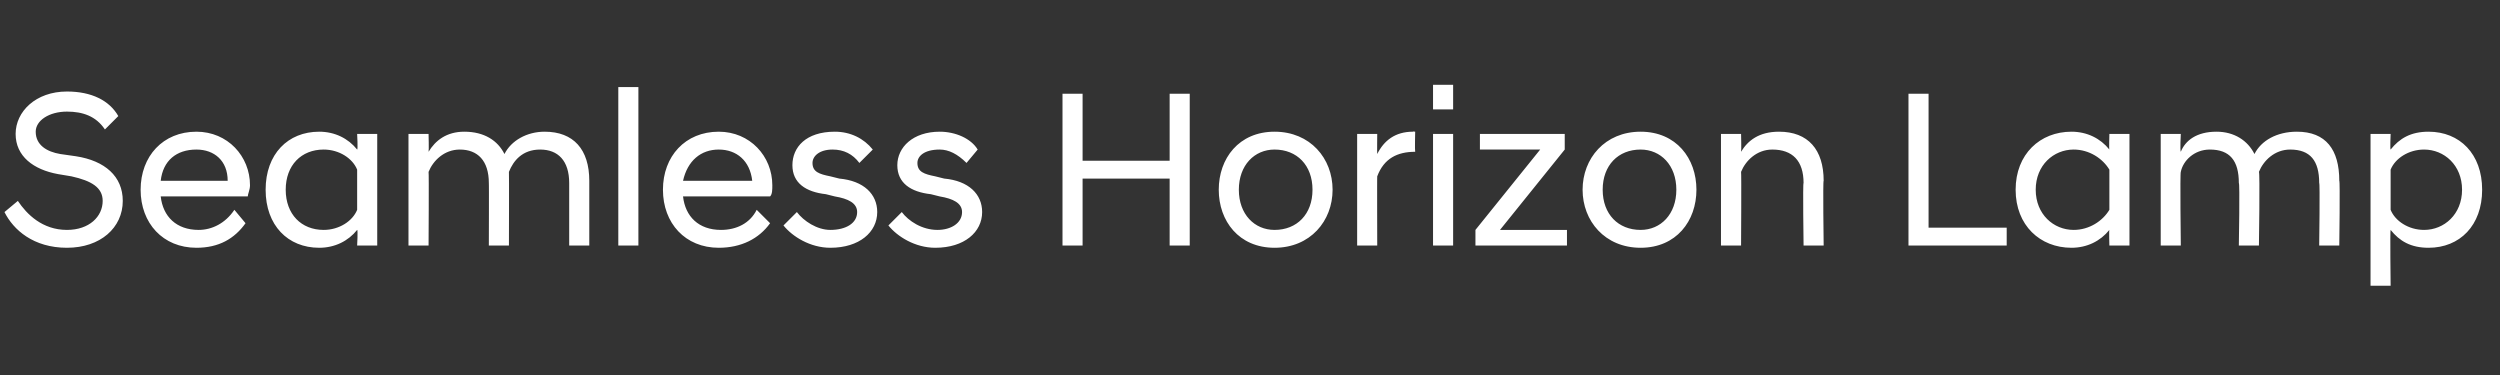 <?xml version="1.0" standalone="no"?>
<!DOCTYPE svg PUBLIC "-//W3C//DTD SVG 1.1//EN" "http://www.w3.org/Graphics/SVG/1.1/DTD/svg11.dtd">
<svg xmlns="http://www.w3.org/2000/svg" version="1.1" width="112px" height="16.8px" viewBox="0 -3 112 16.8" style="top:-3px">
  <rect x="0" y="-3" width="112" height="16.8" fill="#333333" stroke="none"/>
  <desc>Seamless Horizon Lamp</desc>
  <defs/>
  <g id="Polygon282472">
    <path d="M 0.2 6.5 C 0.2 6.5 0.8 6 0.8 6 C 1.2 6.6 1.9 7.3 3 7.3 C 4 7.3 4.6 6.7 4.6 6 C 4.6 5.4 4.1 5.1 3.2 4.9 C 3.2 4.9 2.6 4.8 2.6 4.8 C 1.5 4.6 0.7 4 0.7 3 C 0.7 2 1.6 1.1 3 1.1 C 4.1 1.1 4.9 1.5 5.3 2.2 C 5.3 2.2 4.7 2.8 4.7 2.8 C 4.3 2.2 3.7 2 3 2 C 2.2 2 1.6 2.4 1.6 2.9 C 1.6 3.5 2.1 3.8 2.7 3.9 C 2.7 3.9 3.4 4 3.4 4 C 4.7 4.2 5.5 4.9 5.5 6 C 5.5 7.2 4.5 8.1 3 8.1 C 1.5 8.1 0.6 7.3 0.2 6.5 Z M 6.3 5.5 C 6.3 4 7.3 2.9 8.8 2.9 C 10.2 2.9 11.2 4 11.2 5.3 C 11.2 5.5 11.1 5.7 11.1 5.8 C 11.1 5.8 7.2 5.8 7.2 5.8 C 7.3 6.7 7.9 7.3 8.9 7.3 C 9.5 7.3 10.1 7 10.5 6.4 C 10.5 6.4 11 7 11 7 C 10.5 7.7 9.8 8.1 8.8 8.1 C 7.3 8.1 6.3 7 6.3 5.5 Z M 7.2 5.1 C 7.2 5.1 10.2 5.1 10.2 5.1 C 10.2 4.2 9.6 3.7 8.8 3.7 C 7.9 3.7 7.3 4.2 7.2 5.1 Z M 16 7.3 C 15.6 7.8 15 8.1 14.3 8.1 C 12.9 8.1 11.9 7.1 11.9 5.5 C 11.9 3.9 12.9 2.9 14.3 2.9 C 15 2.9 15.6 3.2 16 3.7 C 16.04 3.7 16 3 16 3 L 16.9 3 L 16.9 8 L 16 8 C 16 8 16.04 7.29 16 7.3 Z M 16 6.4 C 16 6.4 16 4.6 16 4.6 C 15.8 4.1 15.2 3.7 14.5 3.7 C 13.5 3.7 12.8 4.4 12.8 5.5 C 12.8 6.6 13.5 7.3 14.5 7.3 C 15.2 7.3 15.8 6.9 16 6.4 Z M 25.5 5.2 C 25.5 4.2 25 3.7 24.2 3.7 C 23.4 3.7 23 4.2 22.8 4.7 C 22.81 4.73 22.8 8 22.8 8 L 21.9 8 C 21.9 8 21.91 5.17 21.9 5.2 C 21.9 4.2 21.4 3.7 20.6 3.7 C 19.9 3.7 19.4 4.2 19.2 4.7 C 19.22 4.73 19.2 8 19.2 8 L 18.3 8 L 18.3 3 L 19.2 3 C 19.2 3 19.22 3.75 19.2 3.8 C 19.5 3.3 20 2.9 20.8 2.9 C 21.7 2.9 22.3 3.3 22.6 3.9 C 22.9 3.3 23.6 2.9 24.4 2.9 C 25.7 2.9 26.4 3.7 26.4 5.1 C 26.4 5.08 26.4 8 26.4 8 L 25.5 8 C 25.5 8 25.5 5.17 25.5 5.2 Z M 27.7 0.9 L 28.6 0.9 L 28.6 8 L 27.7 8 L 27.7 0.9 Z M 29.7 5.5 C 29.7 4 30.7 2.9 32.2 2.9 C 33.6 2.9 34.6 4 34.6 5.3 C 34.6 5.5 34.6 5.7 34.5 5.8 C 34.5 5.8 30.6 5.8 30.6 5.8 C 30.7 6.7 31.3 7.3 32.3 7.3 C 33 7.3 33.6 7 33.9 6.4 C 33.9 6.4 34.5 7 34.5 7 C 34 7.7 33.2 8.1 32.2 8.1 C 30.7 8.1 29.7 7 29.7 5.5 Z M 30.6 5.1 C 30.6 5.1 33.7 5.1 33.7 5.1 C 33.6 4.2 33 3.7 32.2 3.7 C 31.4 3.7 30.8 4.2 30.6 5.1 Z M 35.1 7.1 C 35.1 7.1 35.7 6.5 35.7 6.5 C 36 6.9 36.6 7.3 37.2 7.3 C 37.9 7.3 38.4 7 38.4 6.5 C 38.4 6.1 38 5.9 37.4 5.8 C 37.4 5.8 37 5.7 37 5.7 C 36.1 5.6 35.5 5.2 35.5 4.4 C 35.5 3.6 36.1 2.9 37.4 2.9 C 38.1 2.9 38.7 3.2 39.1 3.7 C 39.1 3.7 38.5 4.3 38.5 4.3 C 38.2 3.9 37.8 3.7 37.3 3.7 C 36.7 3.7 36.4 4 36.4 4.3 C 36.4 4.7 36.7 4.8 37.2 4.9 C 37.2 4.9 37.6 5 37.6 5 C 38.7 5.1 39.3 5.7 39.3 6.5 C 39.3 7.4 38.5 8.1 37.2 8.1 C 36.3 8.1 35.5 7.6 35.1 7.1 Z M 39.8 7.1 C 39.8 7.1 40.4 6.5 40.4 6.5 C 40.7 6.9 41.3 7.3 42 7.3 C 42.6 7.3 43.1 7 43.1 6.5 C 43.1 6.1 42.7 5.9 42.1 5.8 C 42.1 5.8 41.7 5.7 41.7 5.7 C 40.8 5.6 40.2 5.2 40.2 4.4 C 40.2 3.6 40.9 2.9 42.1 2.9 C 42.8 2.9 43.5 3.2 43.8 3.7 C 43.8 3.7 43.3 4.3 43.3 4.3 C 42.9 3.9 42.5 3.7 42.1 3.7 C 41.4 3.7 41.1 4 41.1 4.3 C 41.1 4.7 41.4 4.8 41.9 4.9 C 41.9 4.9 42.3 5 42.3 5 C 43.4 5.1 44 5.7 44 6.5 C 44 7.4 43.2 8.1 41.9 8.1 C 41 8.1 40.2 7.6 39.8 7.1 Z M 47.6 1.2 L 48.5 1.2 L 48.5 4.2 L 52.4 4.2 L 52.4 1.2 L 53.3 1.2 L 53.3 8 L 52.4 8 L 52.4 5 L 48.5 5 L 48.5 8 L 47.6 8 L 47.6 1.2 Z M 54.6 5.5 C 54.6 4.1 55.5 2.9 57.1 2.9 C 58.7 2.9 59.7 4.1 59.7 5.5 C 59.7 6.9 58.7 8.1 57.1 8.1 C 55.5 8.1 54.6 6.9 54.6 5.5 Z M 58.8 5.5 C 58.8 4.4 58.1 3.7 57.1 3.7 C 56.2 3.7 55.5 4.4 55.5 5.5 C 55.5 6.6 56.2 7.3 57.1 7.3 C 58.1 7.3 58.8 6.6 58.8 5.5 Z M 60.8 3 L 61.7 3 C 61.7 3 61.69 3.85 61.7 3.9 C 62 3.3 62.5 2.9 63.3 2.9 C 63.27 2.88 63.4 2.9 63.4 2.9 C 63.4 2.9 63.38 3.75 63.4 3.8 C 62.6 3.8 62 4.1 61.7 4.9 C 61.69 4.88 61.7 8 61.7 8 L 60.8 8 L 60.8 3 Z M 64.2 3 L 65.1 3 L 65.1 8 L 64.2 8 L 64.2 3 Z M 64.2 0.8 L 65.1 0.8 L 65.1 1.9 L 64.2 1.9 L 64.2 0.8 Z M 66.1 7.3 L 69 3.7 L 66.3 3.7 L 66.3 3 L 70.1 3 L 70.1 3.7 L 67.2 7.3 L 70.2 7.3 L 70.2 8 L 66.1 8 L 66.1 7.3 Z M 70.9 5.5 C 70.9 4.1 71.9 2.9 73.5 2.9 C 75.1 2.9 76 4.1 76 5.5 C 76 6.9 75.1 8.1 73.5 8.1 C 71.9 8.1 70.9 6.9 70.9 5.5 Z M 75.1 5.5 C 75.1 4.4 74.4 3.7 73.5 3.7 C 72.5 3.7 71.8 4.4 71.8 5.5 C 71.8 6.6 72.5 7.3 73.5 7.3 C 74.4 7.3 75.1 6.6 75.1 5.5 Z M 77.1 3 L 78 3 C 78 3 78.02 3.75 78 3.8 C 78.3 3.3 78.8 2.9 79.7 2.9 C 81 2.9 81.7 3.7 81.7 5.1 C 81.66 5.08 81.7 8 81.7 8 L 80.8 8 C 80.8 8 80.76 5.17 80.8 5.2 C 80.8 4.2 80.3 3.7 79.4 3.7 C 78.7 3.7 78.2 4.2 78 4.7 C 78.02 4.73 78 8 78 8 L 77.1 8 L 77.1 3 Z M 85.5 1.2 L 86.4 1.2 L 86.4 7.2 L 89.9 7.2 L 89.9 8 L 85.5 8 L 85.5 1.2 Z M 94.5 7.3 C 94.1 7.8 93.5 8.1 92.8 8.1 C 91.4 8.1 90.3 7.1 90.3 5.5 C 90.3 3.9 91.4 2.9 92.8 2.9 C 93.5 2.9 94.1 3.2 94.5 3.7 C 94.48 3.7 94.5 3 94.5 3 L 95.4 3 L 95.4 8 L 94.5 8 C 94.5 8 94.48 7.29 94.5 7.3 Z M 94.5 6.4 C 94.5 6.4 94.5 4.6 94.5 4.6 C 94.2 4.1 93.6 3.7 92.9 3.7 C 92 3.7 91.2 4.4 91.2 5.5 C 91.2 6.6 92 7.3 92.9 7.3 C 93.6 7.3 94.2 6.9 94.5 6.4 Z M 103.9 5.2 C 103.9 4.2 103.5 3.7 102.6 3.7 C 101.9 3.7 101.4 4.2 101.2 4.7 C 101.25 4.73 101.2 8 101.2 8 L 100.3 8 C 100.3 8 100.35 5.17 100.3 5.2 C 100.3 4.2 99.9 3.7 99 3.7 C 98.3 3.7 97.8 4.2 97.7 4.7 C 97.66 4.73 97.7 8 97.7 8 L 96.8 8 L 96.8 3 L 97.7 3 C 97.7 3 97.66 3.75 97.7 3.8 C 97.9 3.3 98.4 2.9 99.3 2.9 C 100.1 2.9 100.7 3.3 101 3.9 C 101.3 3.3 102 2.9 102.9 2.9 C 104.2 2.9 104.8 3.7 104.8 5.1 C 104.84 5.08 104.8 8 104.8 8 L 103.9 8 C 103.9 8 103.94 5.17 103.9 5.2 Z M 106.2 3 L 107.1 3 C 107.1 3 107.07 3.7 107.1 3.7 C 107.5 3.2 108 2.9 108.8 2.9 C 110.2 2.9 111.2 3.9 111.2 5.5 C 111.2 7.1 110.2 8.1 108.8 8.1 C 108 8.1 107.5 7.8 107.1 7.3 C 107.07 7.3 107.1 9.8 107.1 9.8 L 106.2 9.8 L 106.2 3 Z M 110.3 5.5 C 110.3 4.4 109.5 3.7 108.6 3.7 C 107.9 3.7 107.3 4.1 107.1 4.6 C 107.1 4.6 107.1 6.4 107.1 6.4 C 107.3 6.9 107.9 7.3 108.6 7.3 C 109.5 7.3 110.3 6.6 110.3 5.5 Z " stroke="none" fill="#fff"/>
  </g>
</svg>